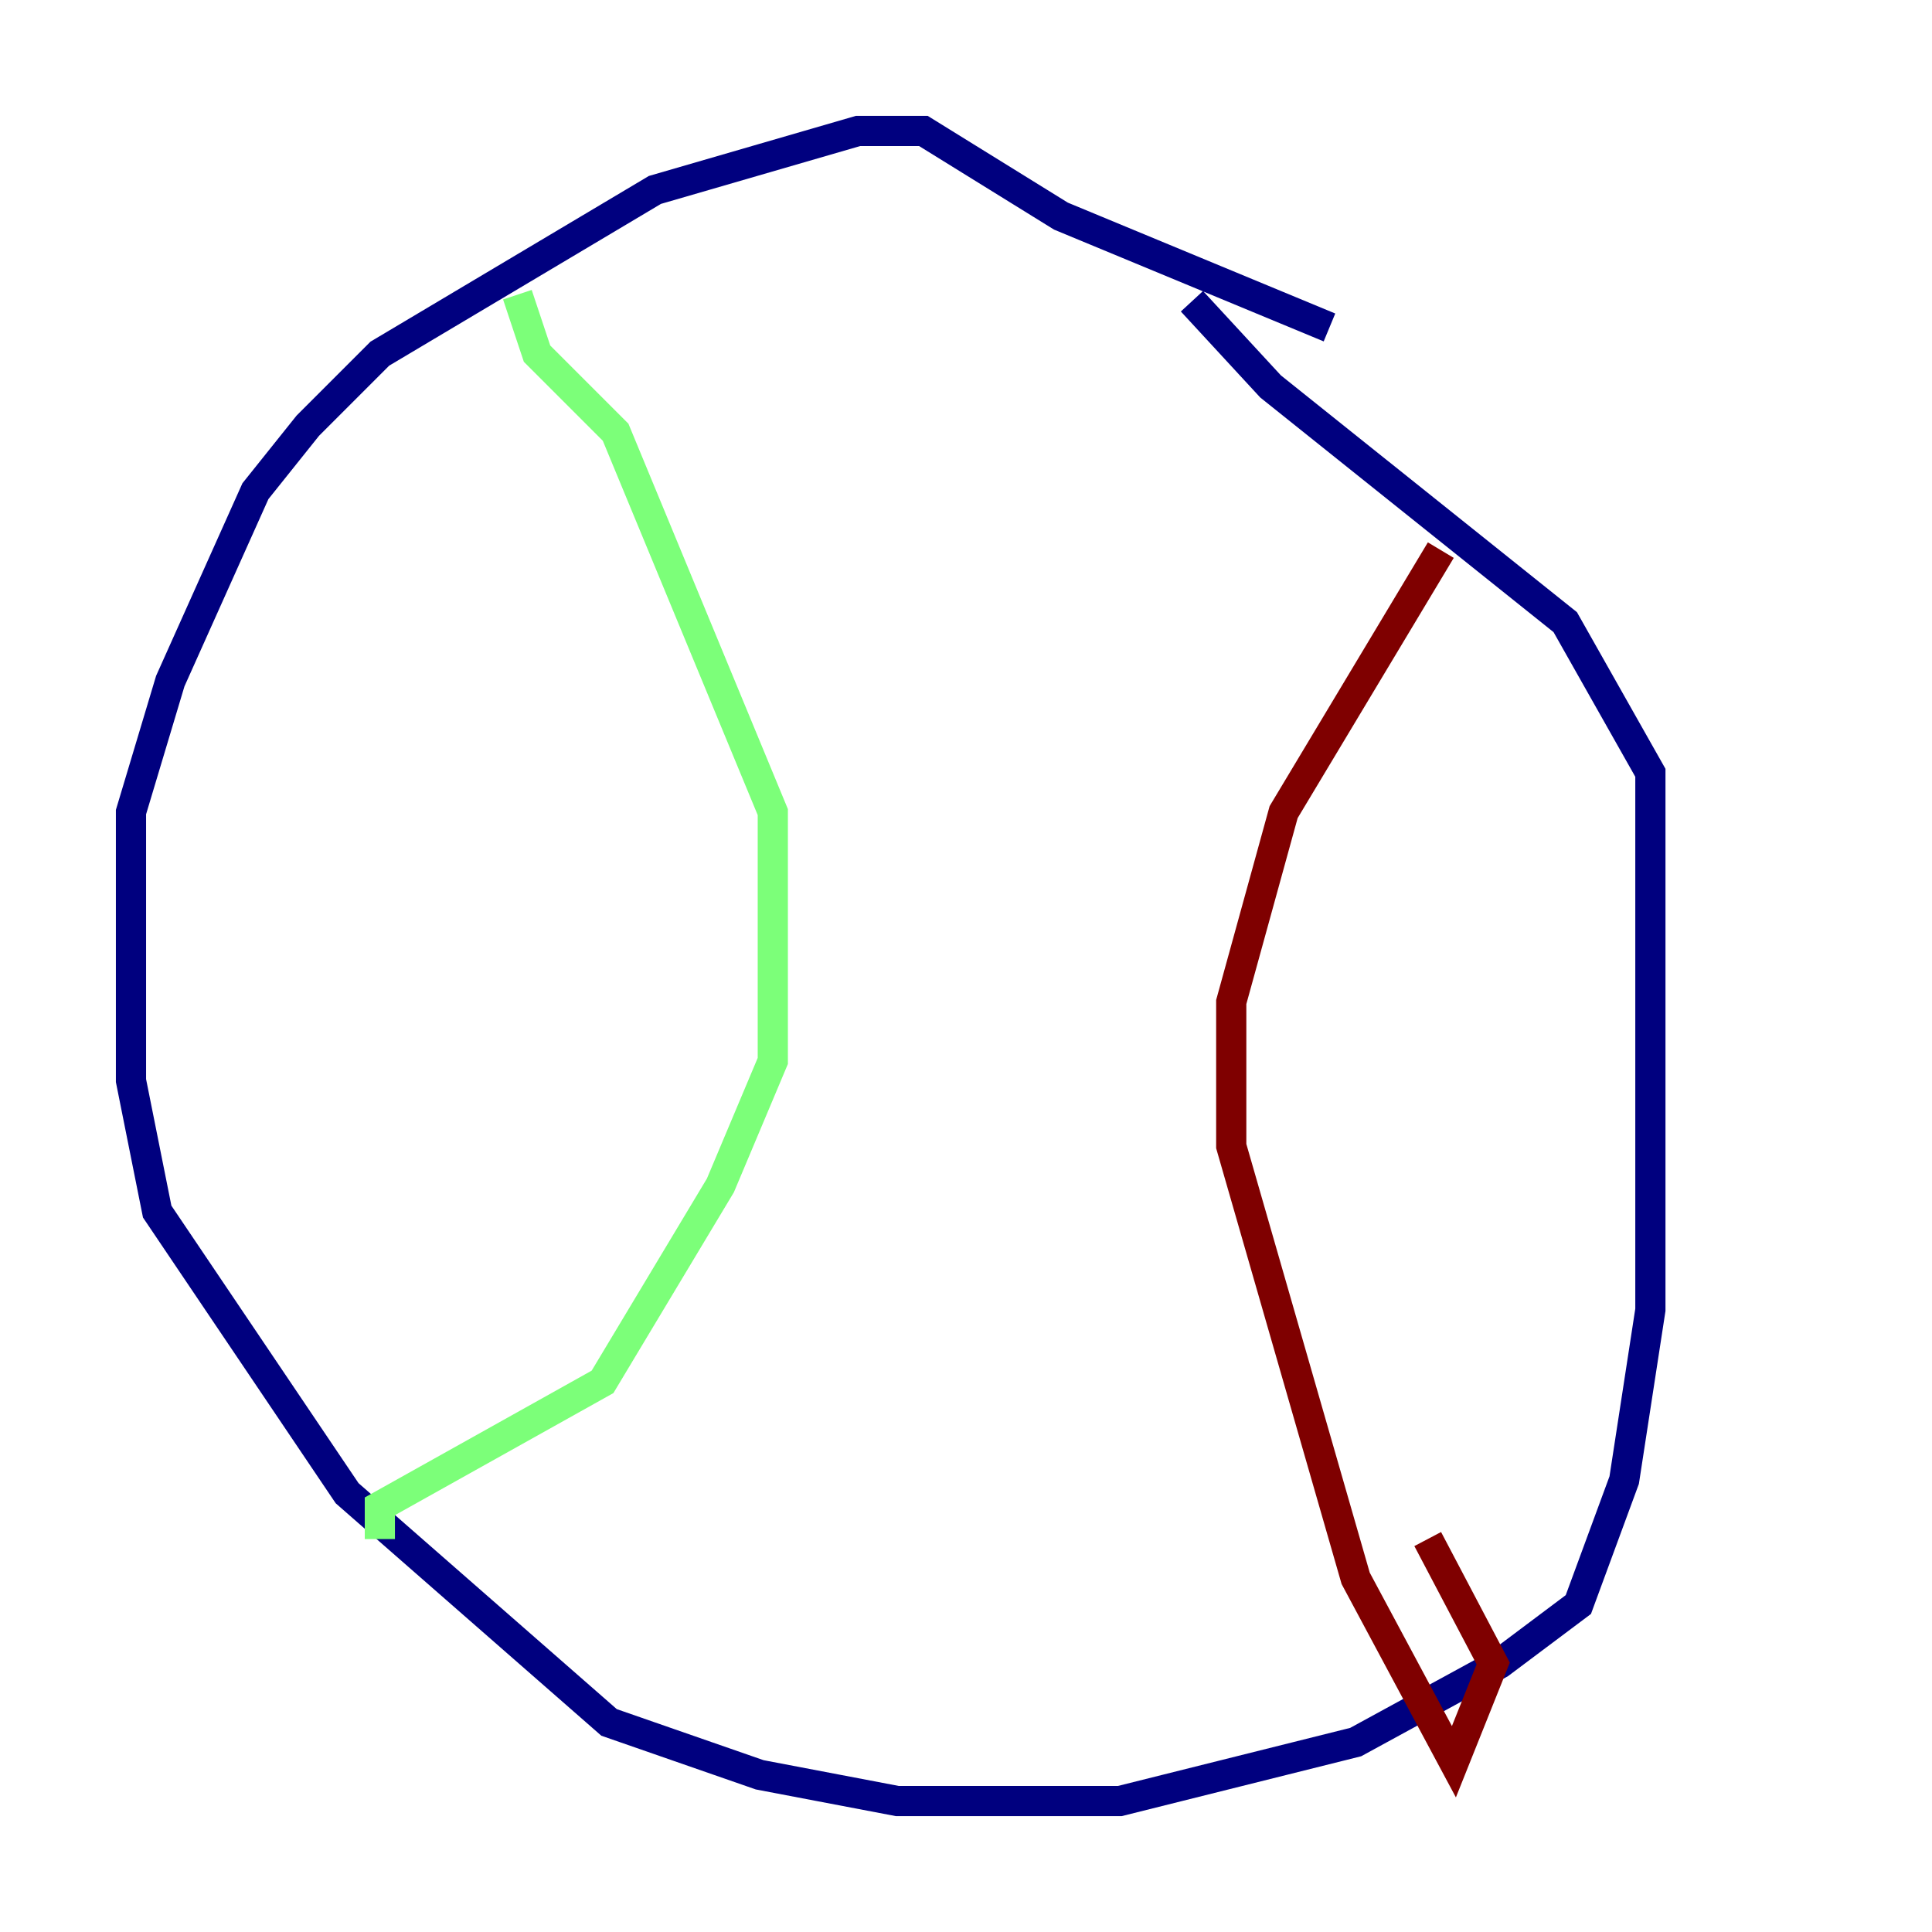 <?xml version="1.0" encoding="utf-8" ?>
<svg baseProfile="tiny" height="128" version="1.2" viewBox="0,0,128,128" width="128" xmlns="http://www.w3.org/2000/svg" xmlns:ev="http://www.w3.org/2001/xml-events" xmlns:xlink="http://www.w3.org/1999/xlink"><defs /><polyline fill="none" points="88.081,21.695 70.291,14.319 61.18,8.678 56.841,8.678 43.39,12.583 25.166,23.43 20.393,28.203 16.922,32.542 11.281,45.125 8.678,53.803 8.678,71.593 10.414,80.271 22.997,98.929 40.352,114.115 50.332,117.586 59.444,119.322 74.197,119.322 89.817,115.417 99.363,110.21 104.57,106.305 107.607,98.061 109.342,86.78 109.342,51.2 103.702,41.22 84.176,25.6 78.969,19.959" stroke="#00007f" stroke-width="2" /><polyline fill="none" points="34.278,19.525 35.58,23.43 40.786,28.637 51.2,53.803 51.2,70.291 47.729,78.536 39.919,91.552 25.166,99.797 25.166,101.966" stroke="#7cff79" stroke-width="2" /><polyline fill="none" points="95.458,36.447 85.044,53.803 81.573,66.386 81.573,75.932 89.817,104.57 96.325,116.719 98.929,110.21 94.59,101.966" stroke="#7f0000" stroke-width="2" /></svg>